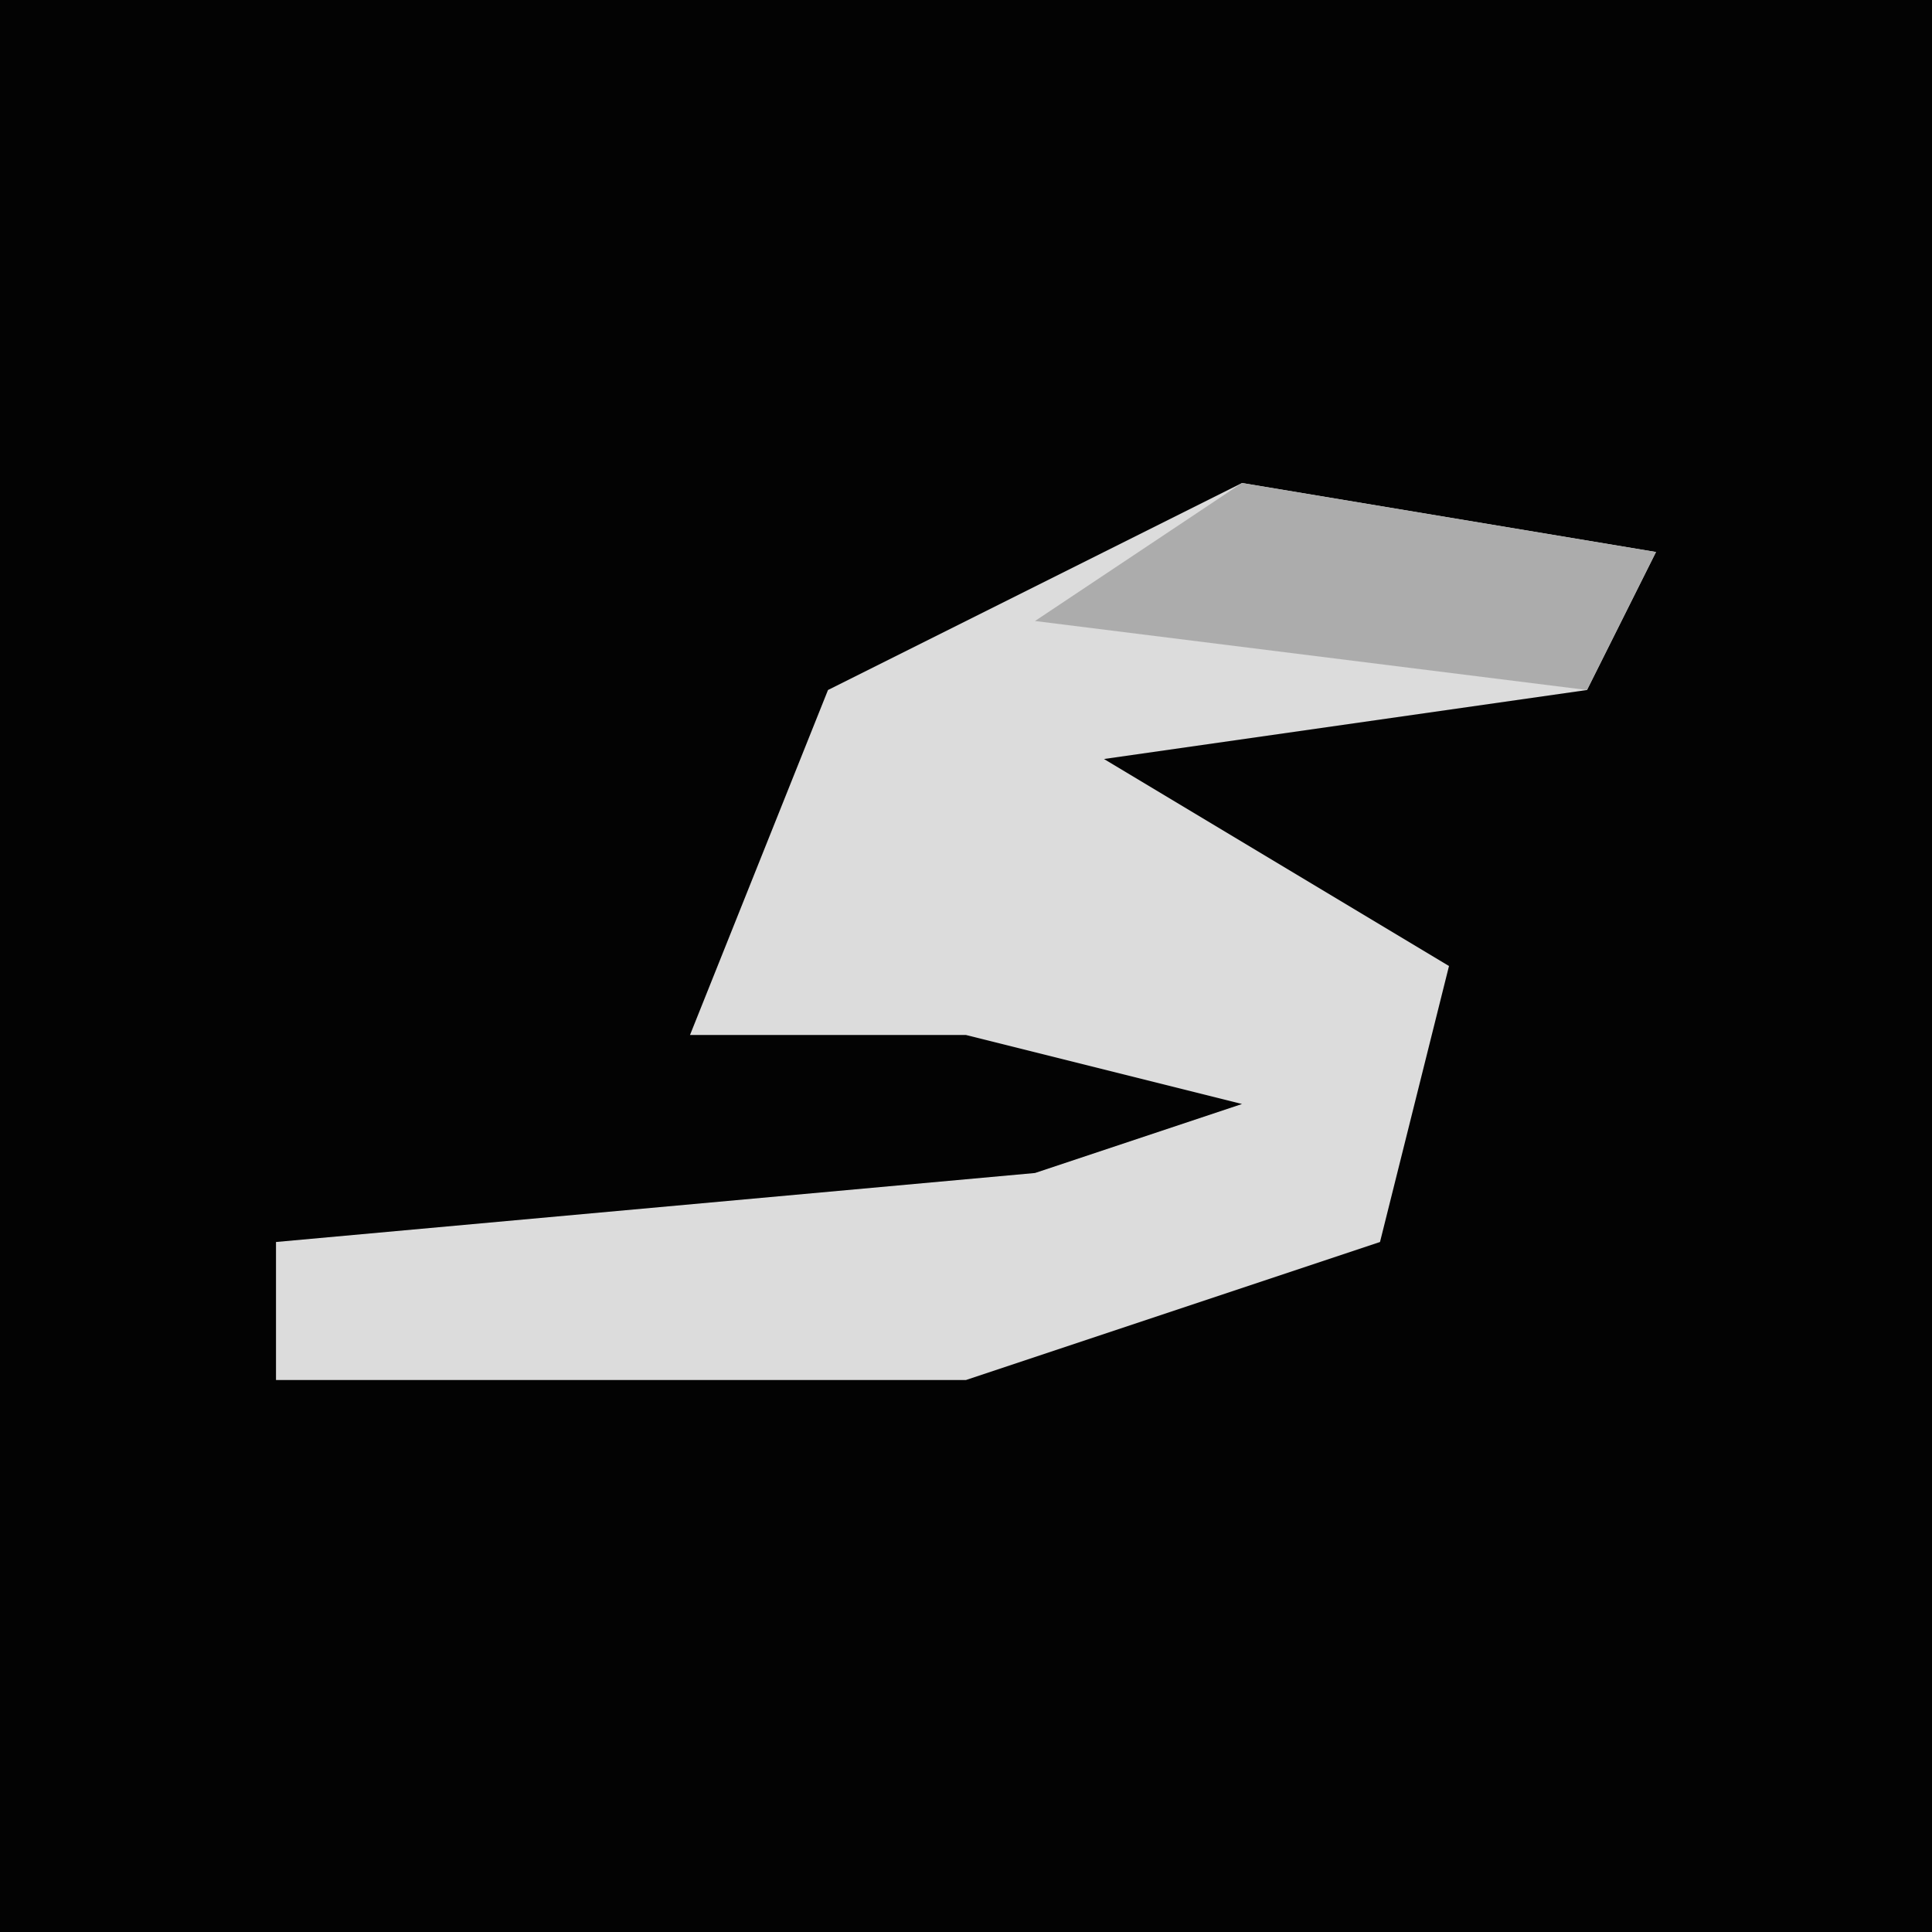 <?xml version="1.0" encoding="UTF-8"?>
<svg version="1.1" xmlns="http://www.w3.org/2000/svg" width="28" height="28">
<path d="M0,0 L28,0 L28,28 L0,28 Z " fill="#030303" transform="translate(0,0)"/>
<path d="M0,0 L6,1 L5,3 L-2,4 L3,7 L2,11 L-4,13 L-14,13 L-14,11 L-3,10 L0,9 L-4,8 L-8,8 L-6,3 Z " fill="#DCDCDC" transform="translate(18,7)"/>
<path d="M0,0 L6,1 L5,3 L-3,2 Z " fill="#ACACAC" transform="translate(18,7)"/>
</svg>
